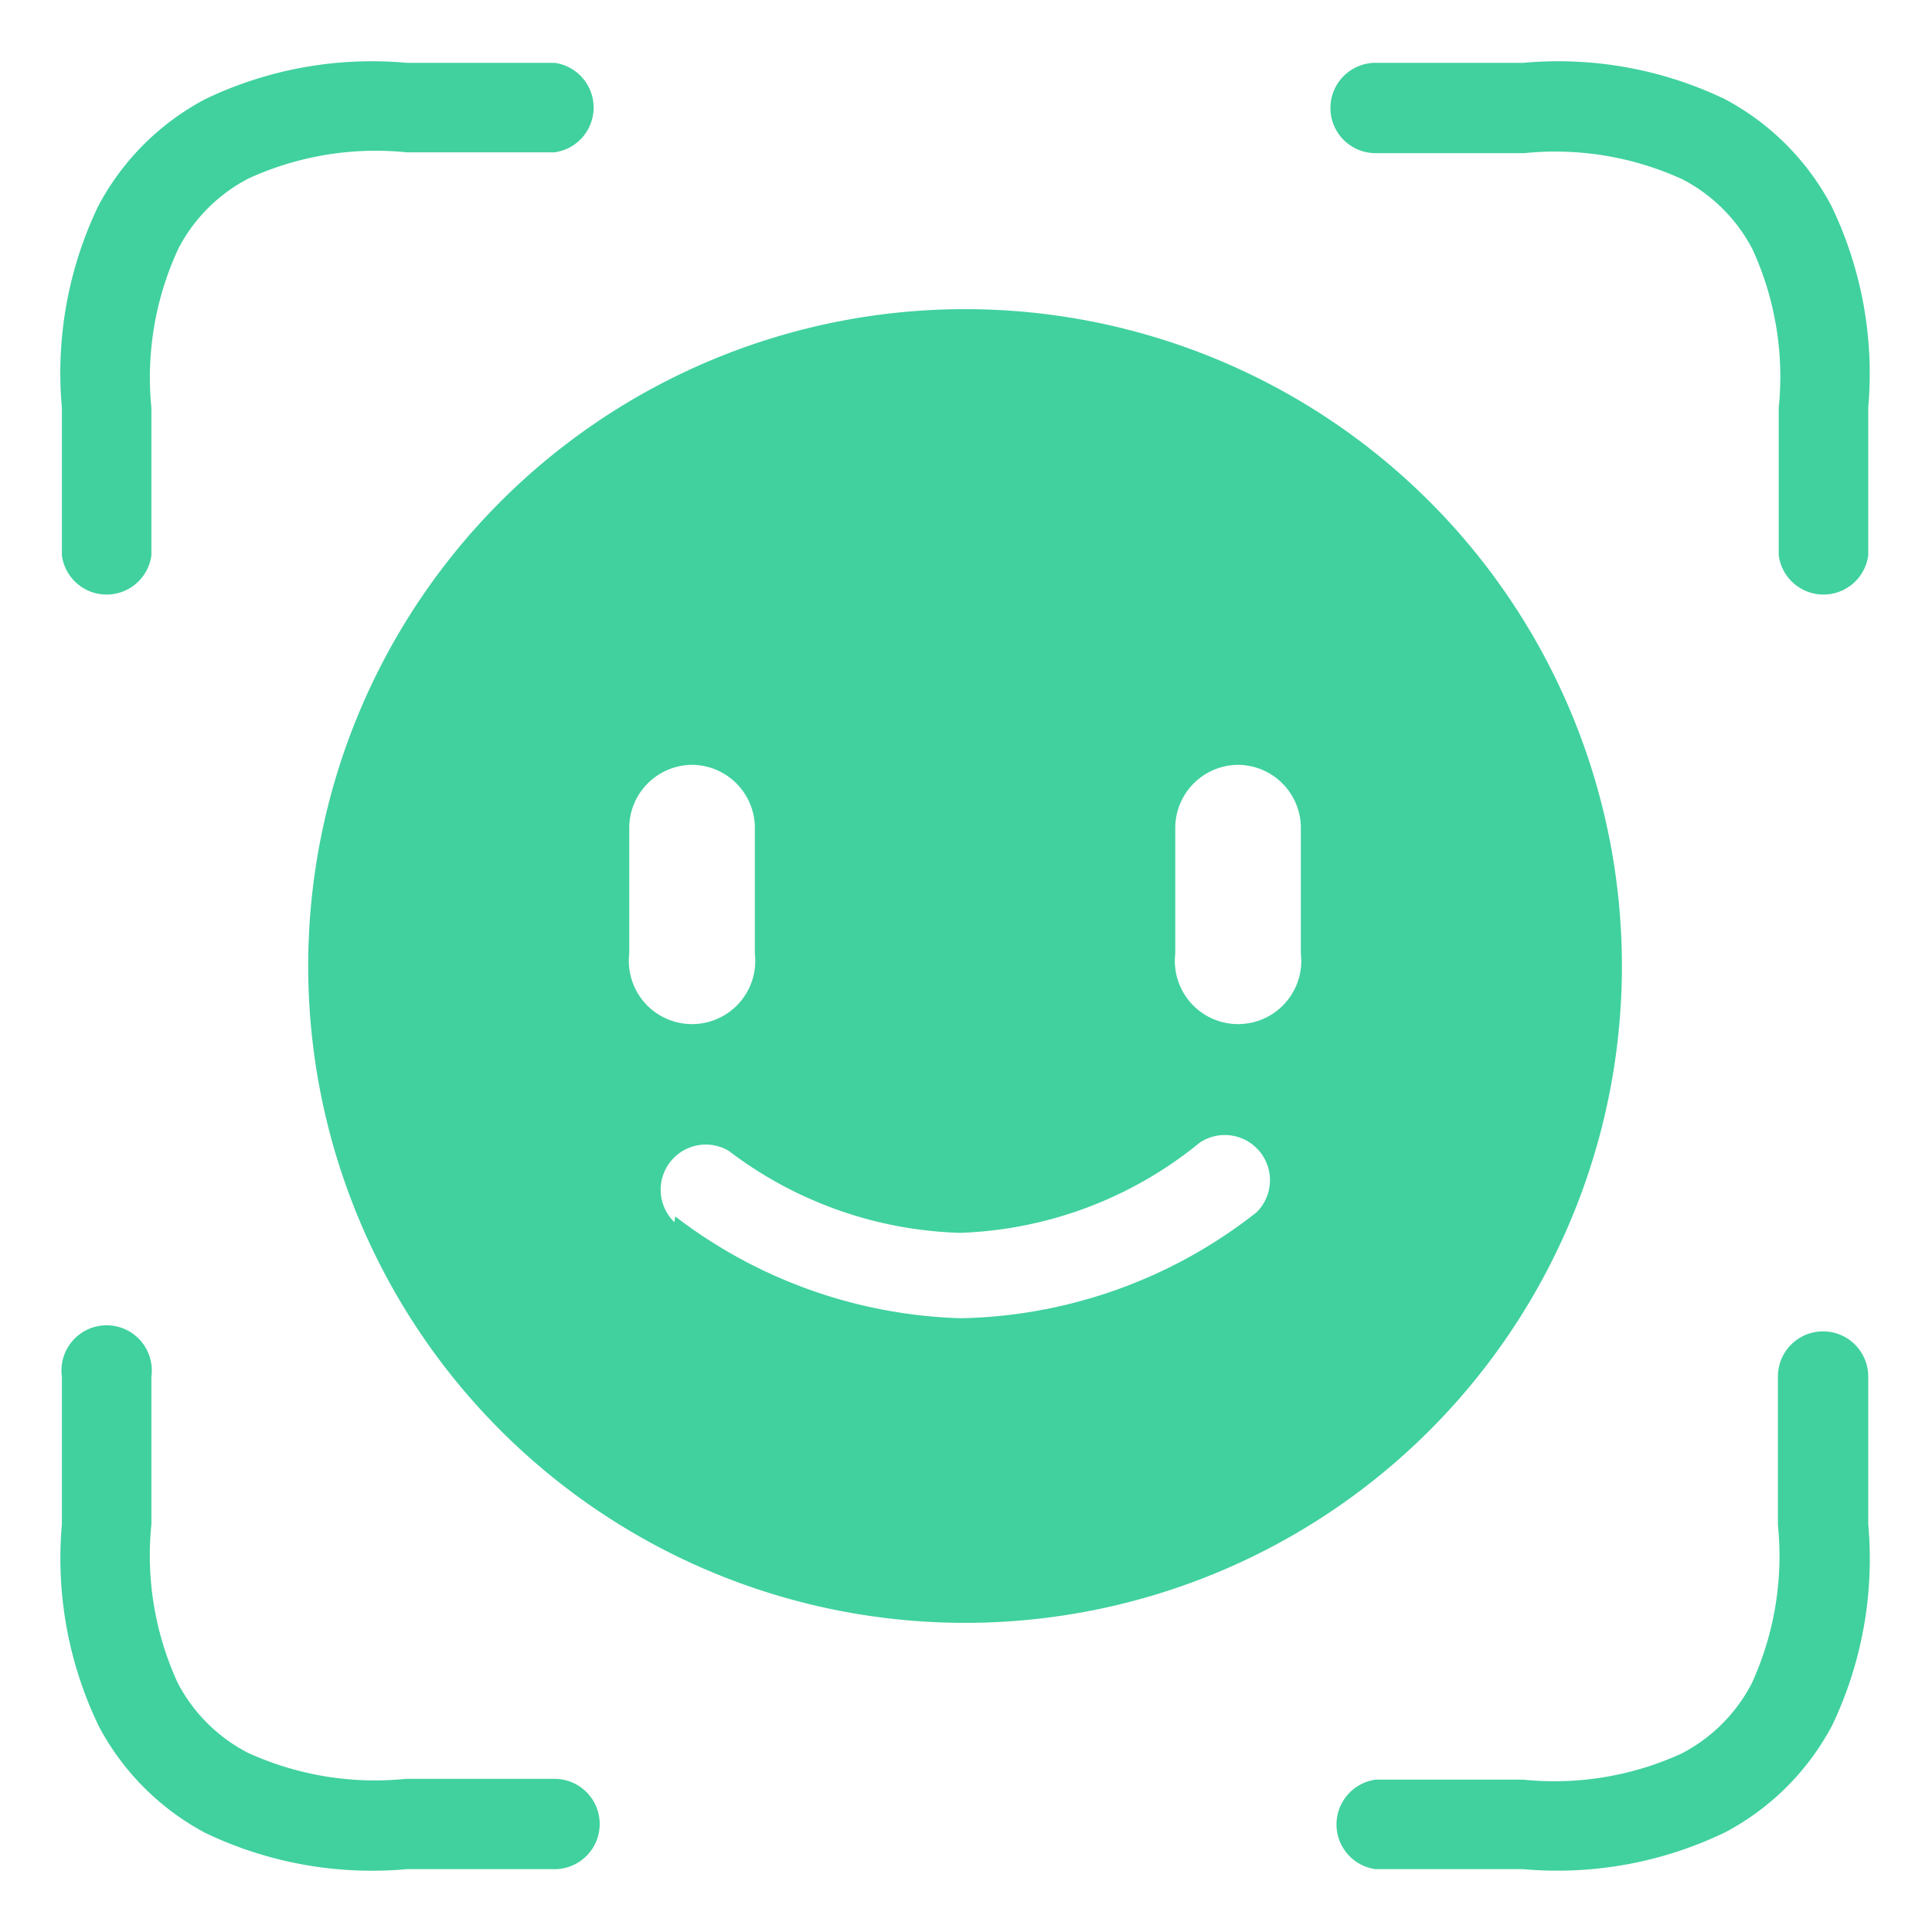 <svg t="1740818066970" class="icon" viewBox="0 0 1025 1024" version="1.1" xmlns="http://www.w3.org/2000/svg" p-id="26154" width="200" height="200"><path d="M512.001 860.484a348.484 348.484 0 1 1 348.484-348.484 348.484 348.484 0 0 1-348.484 348.484zM80.317 294.197A23.958 23.958 0 0 1 32.836 294.197V215.788a204.734 204.734 0 0 1 19.167-106.723A136.344 136.344 0 0 1 109.067 52.001 204.734 204.734 0 0 1 215.79 32.834H294.199a23.958 23.958 0 0 1 0 47.481H215.79a162.045 162.045 0 0 0-84.072 13.939 87.121 87.121 0 0 0-37.026 37.026 162.045 162.045 0 0 0-14.375 84.507z m863.369 0V215.788a162.045 162.045 0 0 0-13.939-84.072 87.121 87.121 0 0 0-37.026-37.026 162.045 162.045 0 0 0-84.072-13.939H729.804A23.958 23.958 0 1 1 729.804 32.834h78.409a204.734 204.734 0 0 1 106.723 19.167 136.344 136.344 0 0 1 56.629 56.629A204.734 204.734 0 0 1 991.167 215.788V294.197a23.958 23.958 0 0 1-47.481 0zM80.317 729.802v78.409a162.045 162.045 0 0 0 13.939 84.072 87.121 87.121 0 0 0 37.026 37.026 162.045 162.045 0 0 0 84.072 13.939H294.199A23.958 23.958 0 0 1 294.199 991.165H215.79a204.734 204.734 0 0 1-106.723-19.167 136.344 136.344 0 0 1-56.629-56.629A204.734 204.734 0 0 1 32.836 808.211V729.802a23.958 23.958 0 1 1 47.481-1e-8z m862.934-1e-8a23.958 23.958 0 0 1 47.917 0v78.409a204.734 204.734 0 0 1-19.167 106.723 136.344 136.344 0 0 1-56.629 56.629 204.734 204.734 0 0 1-107.159 19.602H729.804a23.958 23.958 0 0 1 0-47.481h78.409a162.045 162.045 0 0 0 84.072-13.939 87.121 87.121 0 0 0 37.026-37.026 162.045 162.045 0 0 0 13.939-84.072zM367.38 405.277a33.542 33.542 0 0 0-33.542 33.542v66.648a33.542 33.542 0 1 0 66.648 0V438.818a33.542 33.542 0 0 0-33.106-33.542z m289.677 0a33.542 33.542 0 0 0-33.542 33.542v66.648a33.542 33.542 0 1 0 66.648 0V438.818a33.542 33.542 0 0 0-33.542-33.542z m-298.825 239.583a261.363 261.363 0 0 0 151.591 54.015 261.363 261.363 0 0 0 156.818-56.193 23.958 23.958 0 0 0-30.057-37.026 212.14 212.14 0 0 1-127.197 47.917 212.575 212.575 0 0 1-122.841-43.561 23.958 23.958 0 0 0-28.75 37.898z" fill="#40D19E" p-id="26155"></path></svg>
